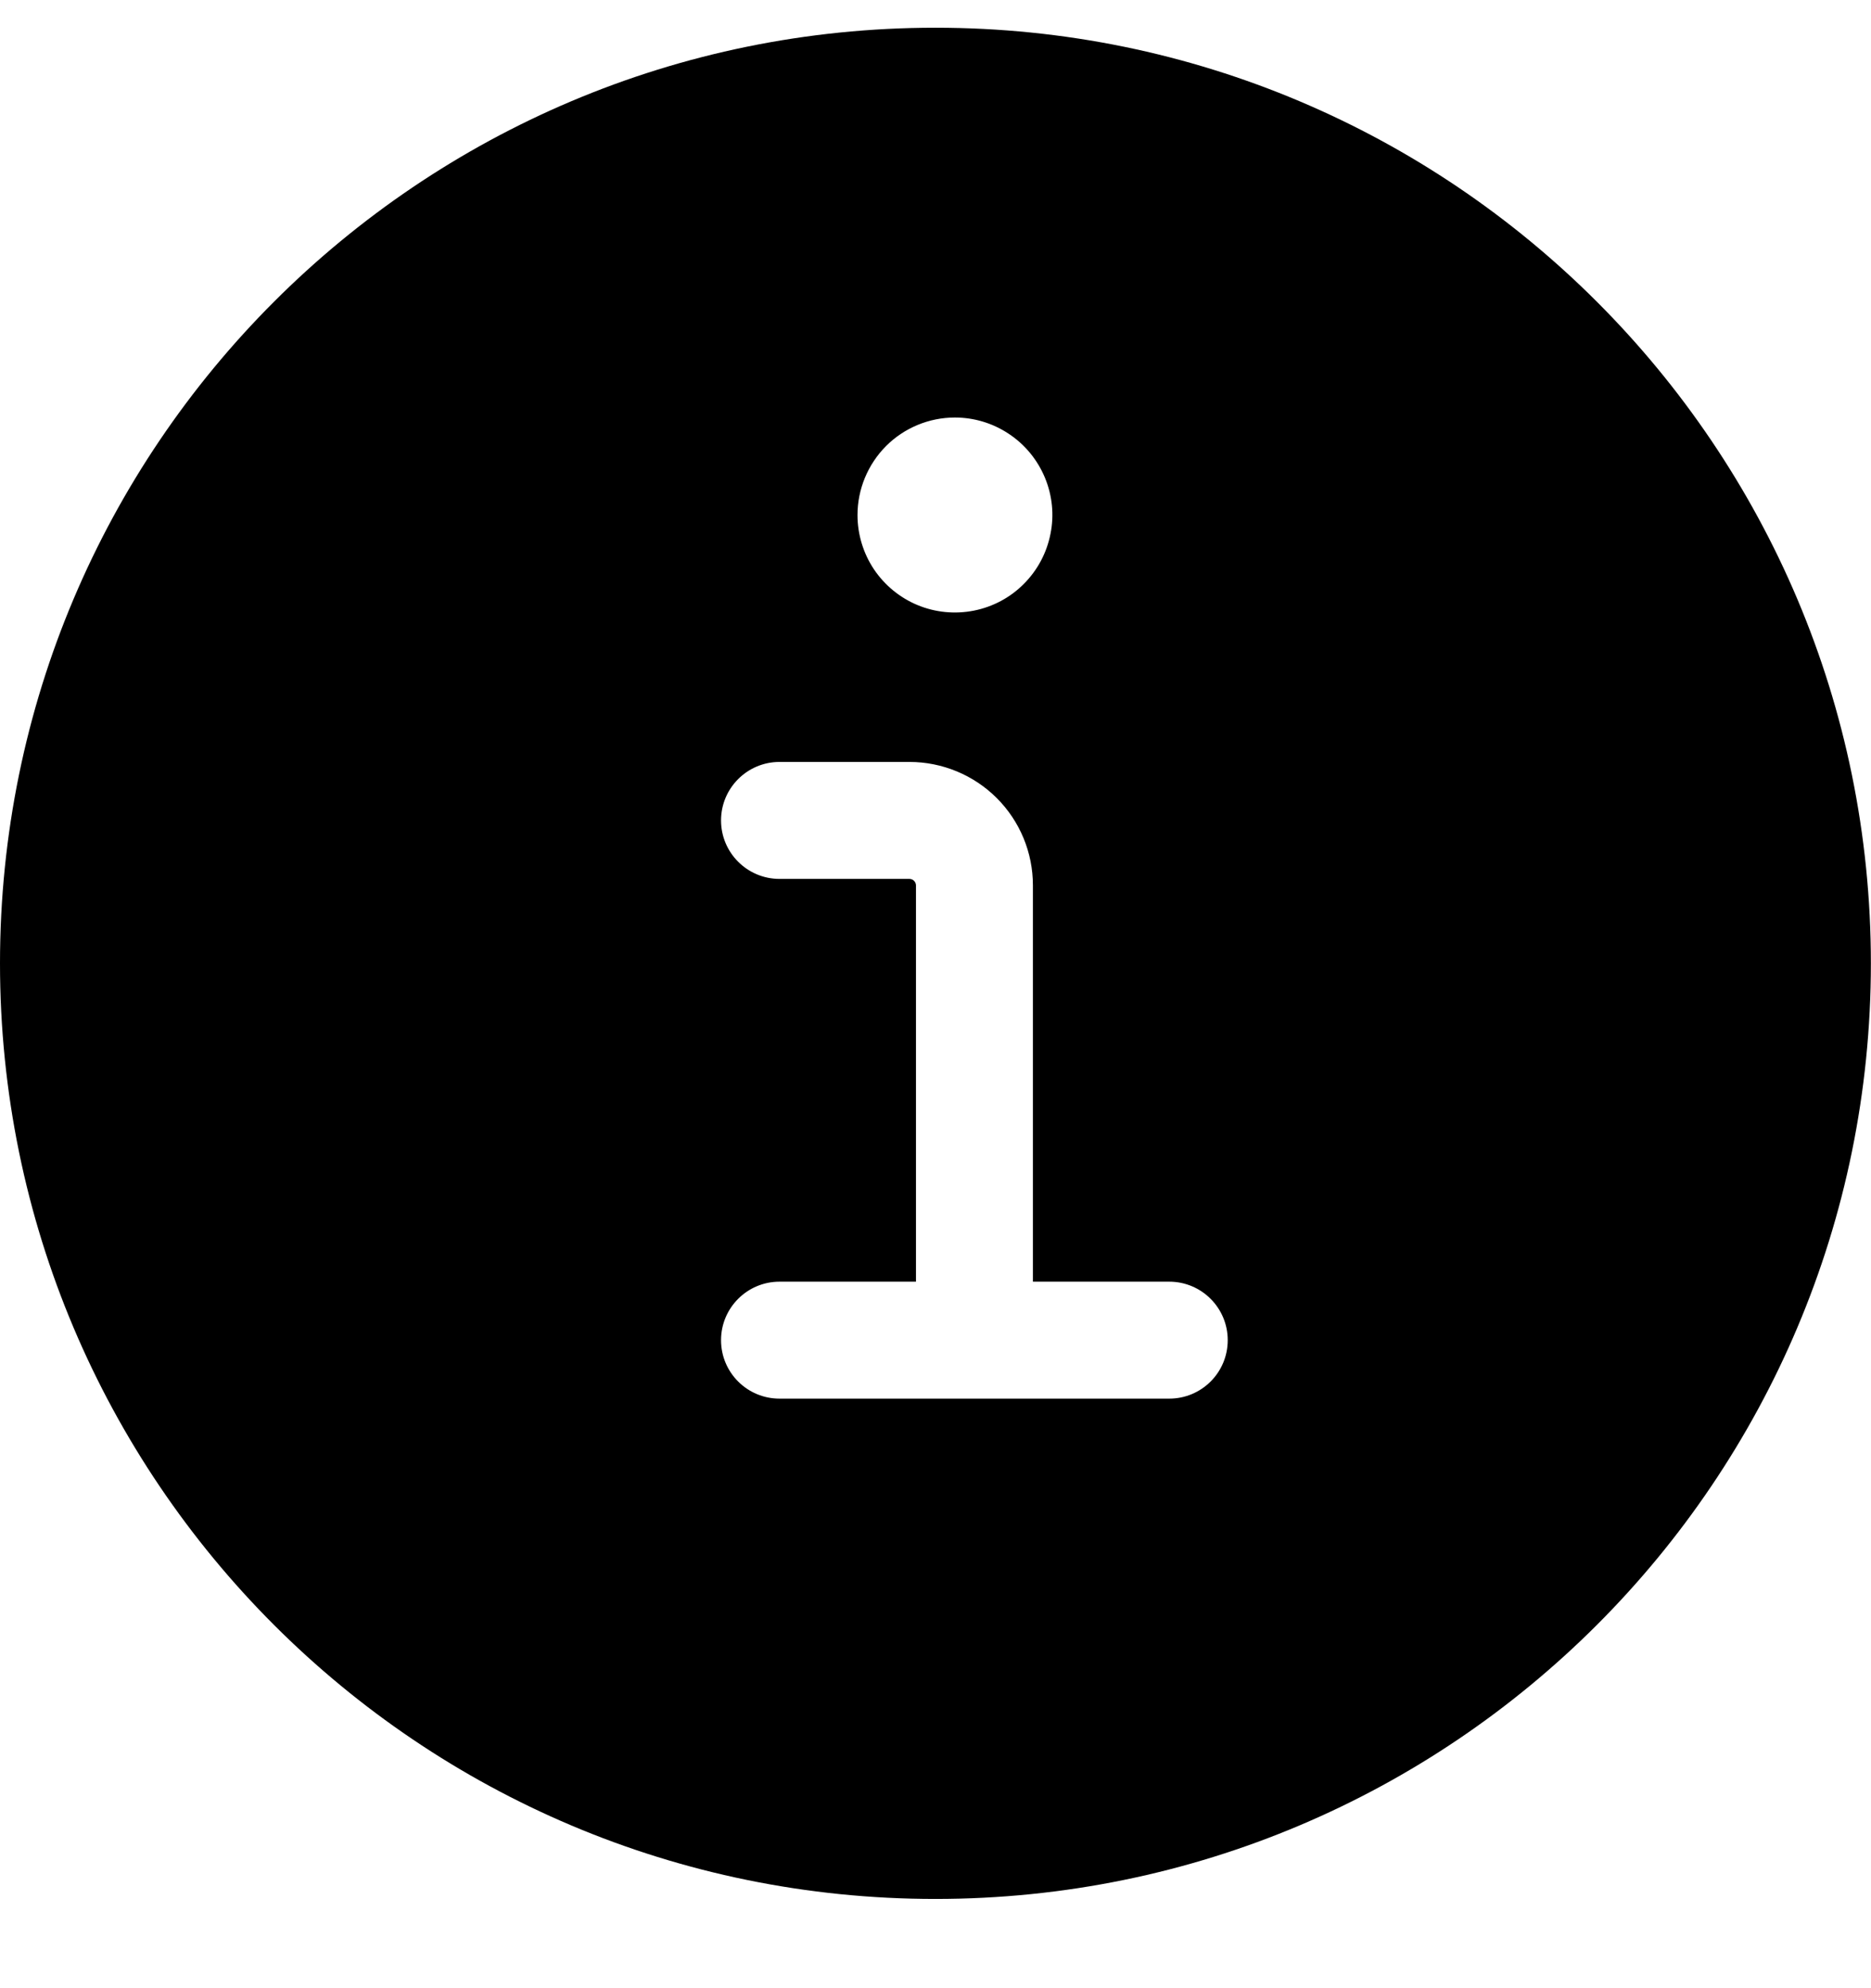 <svg width="16" height="17" viewBox="0 0 16 17" fill="none" xmlns="http://www.w3.org/2000/svg">
<path fill-rule="evenodd" clip-rule="evenodd" d="M7.999 0.237C3.581 0.237 -0 3.819 -0 8.237C-0 12.655 3.581 16.237 7.999 16.237C12.418 16.237 15.999 12.655 15.999 8.237C15.999 3.819 12.418 0.237 7.999 0.237ZM8.166 3.57C8.331 3.57 8.492 3.619 8.629 3.711C8.766 3.802 8.873 3.933 8.936 4.085C8.999 4.237 9.016 4.405 8.983 4.566C8.951 4.728 8.872 4.876 8.755 4.993C8.639 5.11 8.49 5.189 8.329 5.221C8.167 5.253 7.999 5.237 7.847 5.174C7.695 5.111 7.565 5.004 7.473 4.867C7.382 4.73 7.333 4.569 7.333 4.404C7.333 4.183 7.421 3.971 7.577 3.814C7.733 3.658 7.945 3.57 8.166 3.57ZM6.166 7.015C6.166 6.739 6.39 6.515 6.666 6.515H7.777C8.057 6.515 8.326 6.626 8.524 6.824C8.722 7.022 8.833 7.29 8.833 7.57V10.959H9.999C10.275 10.959 10.499 11.183 10.499 11.459C10.499 11.736 10.275 11.959 9.999 11.959H6.666C6.39 11.959 6.166 11.736 6.166 11.459C6.166 11.183 6.39 10.959 6.666 10.959H7.833V7.57C7.833 7.556 7.827 7.542 7.816 7.531C7.806 7.521 7.792 7.515 7.777 7.515H6.666C6.39 7.515 6.166 7.291 6.166 7.015Z" fill="black"/>
</svg>
